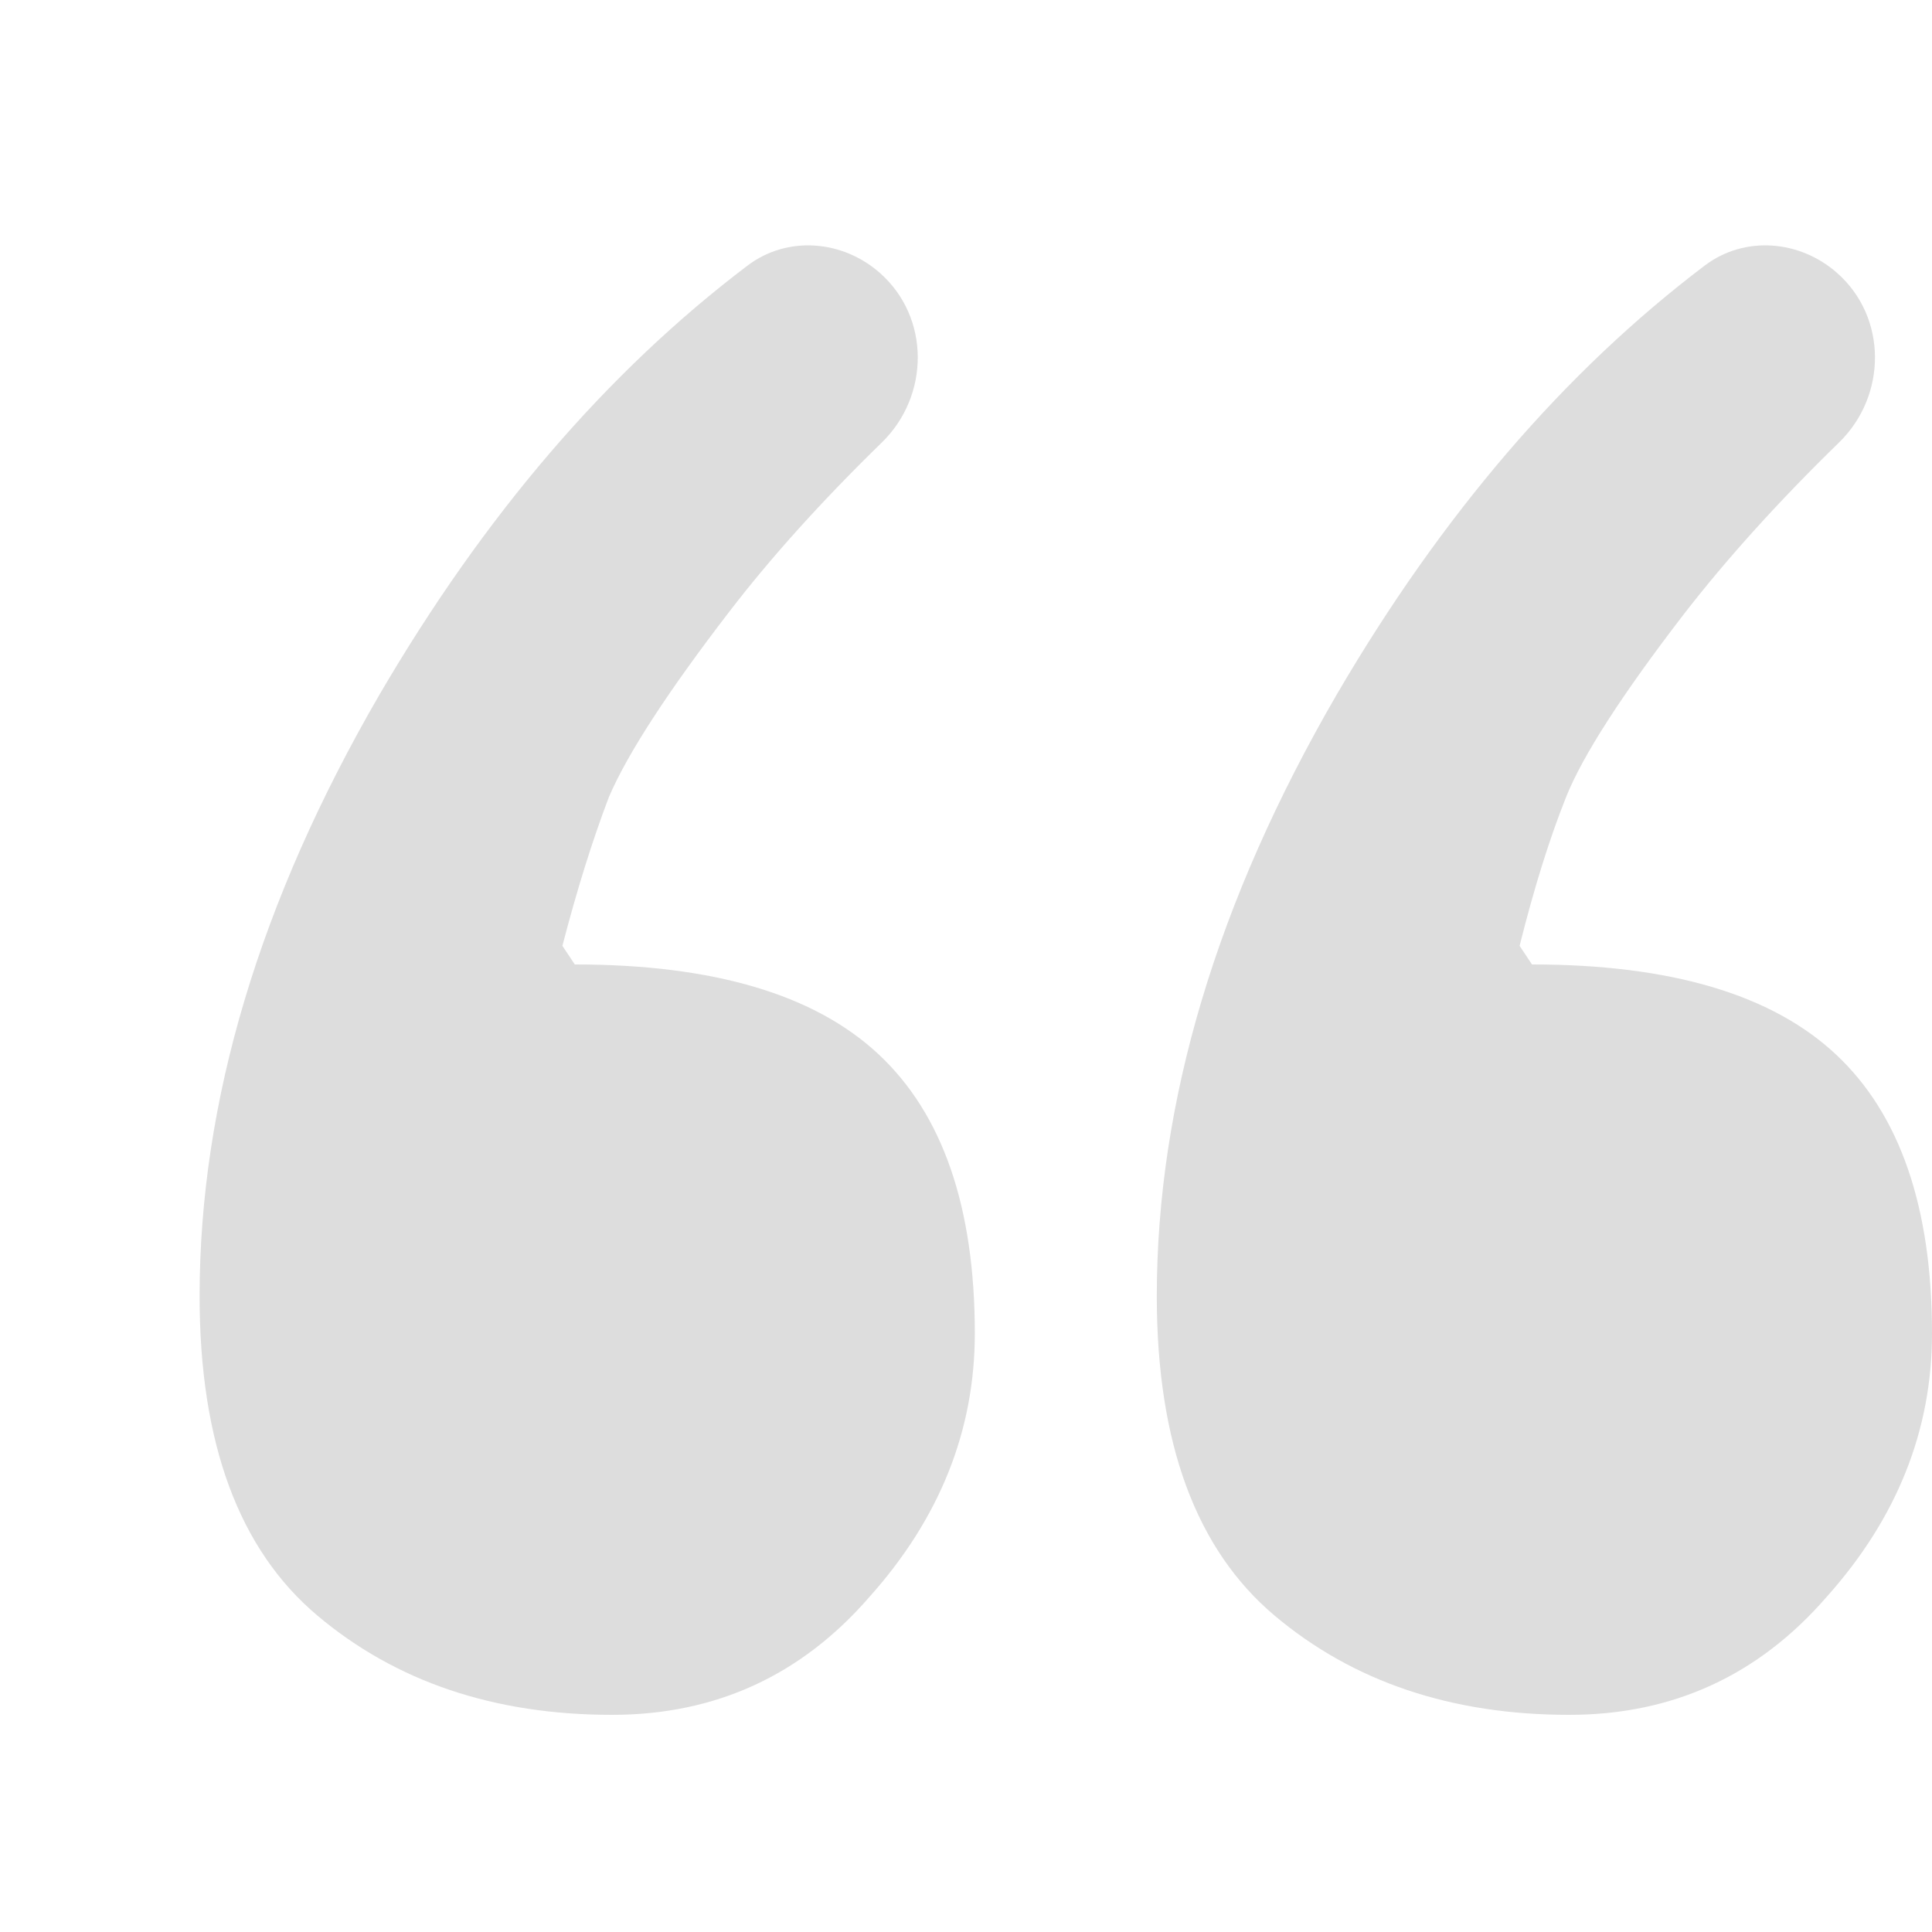 <svg width="70" height="70" viewBox="0 0 70 70" fill="none" xmlns="http://www.w3.org/2000/svg">
<path d="M61.767 9.621C63.209 8.53 65.207 8.694 66.562 9.89C68.386 11.499 68.373 14.336 66.631 16.033C64.451 18.156 62.578 20.228 61.012 22.249C58.765 25.17 57.342 27.379 56.743 28.877C56.144 30.375 55.582 32.173 55.058 34.27L55.507 34.944C60.525 34.944 64.195 36.03 66.517 38.202C68.839 40.374 70 43.744 70 48.313C70 51.833 68.727 55.016 66.18 57.862C63.708 60.709 60.6 62.132 56.855 62.132C52.586 62.132 49.029 60.933 46.182 58.537C43.336 56.14 41.913 52.283 41.913 46.965C41.913 39.924 44.085 32.659 48.429 25.17C52.236 18.653 56.682 13.47 61.767 9.621ZM27.087 9.621C28.528 8.53 30.526 8.694 31.881 9.89C33.705 11.499 33.691 14.336 31.95 16.033C29.792 18.135 27.956 20.17 26.444 22.136C24.197 25.057 22.736 27.304 22.062 28.877C21.463 30.45 20.901 32.247 20.377 34.27L20.826 34.944C25.845 34.944 29.515 36.03 31.836 38.202C34.158 40.374 35.319 43.744 35.319 48.313C35.319 51.833 34.046 55.016 31.499 57.862C29.028 60.709 25.919 62.132 22.174 62.132C17.905 62.132 14.348 60.933 11.502 58.537C8.655 56.14 7.232 52.283 7.232 46.965C7.232 39.924 9.404 32.659 13.748 25.17C17.555 18.653 22.002 13.47 27.087 9.621Z" fill="#DDDDDD"/>
</svg>
